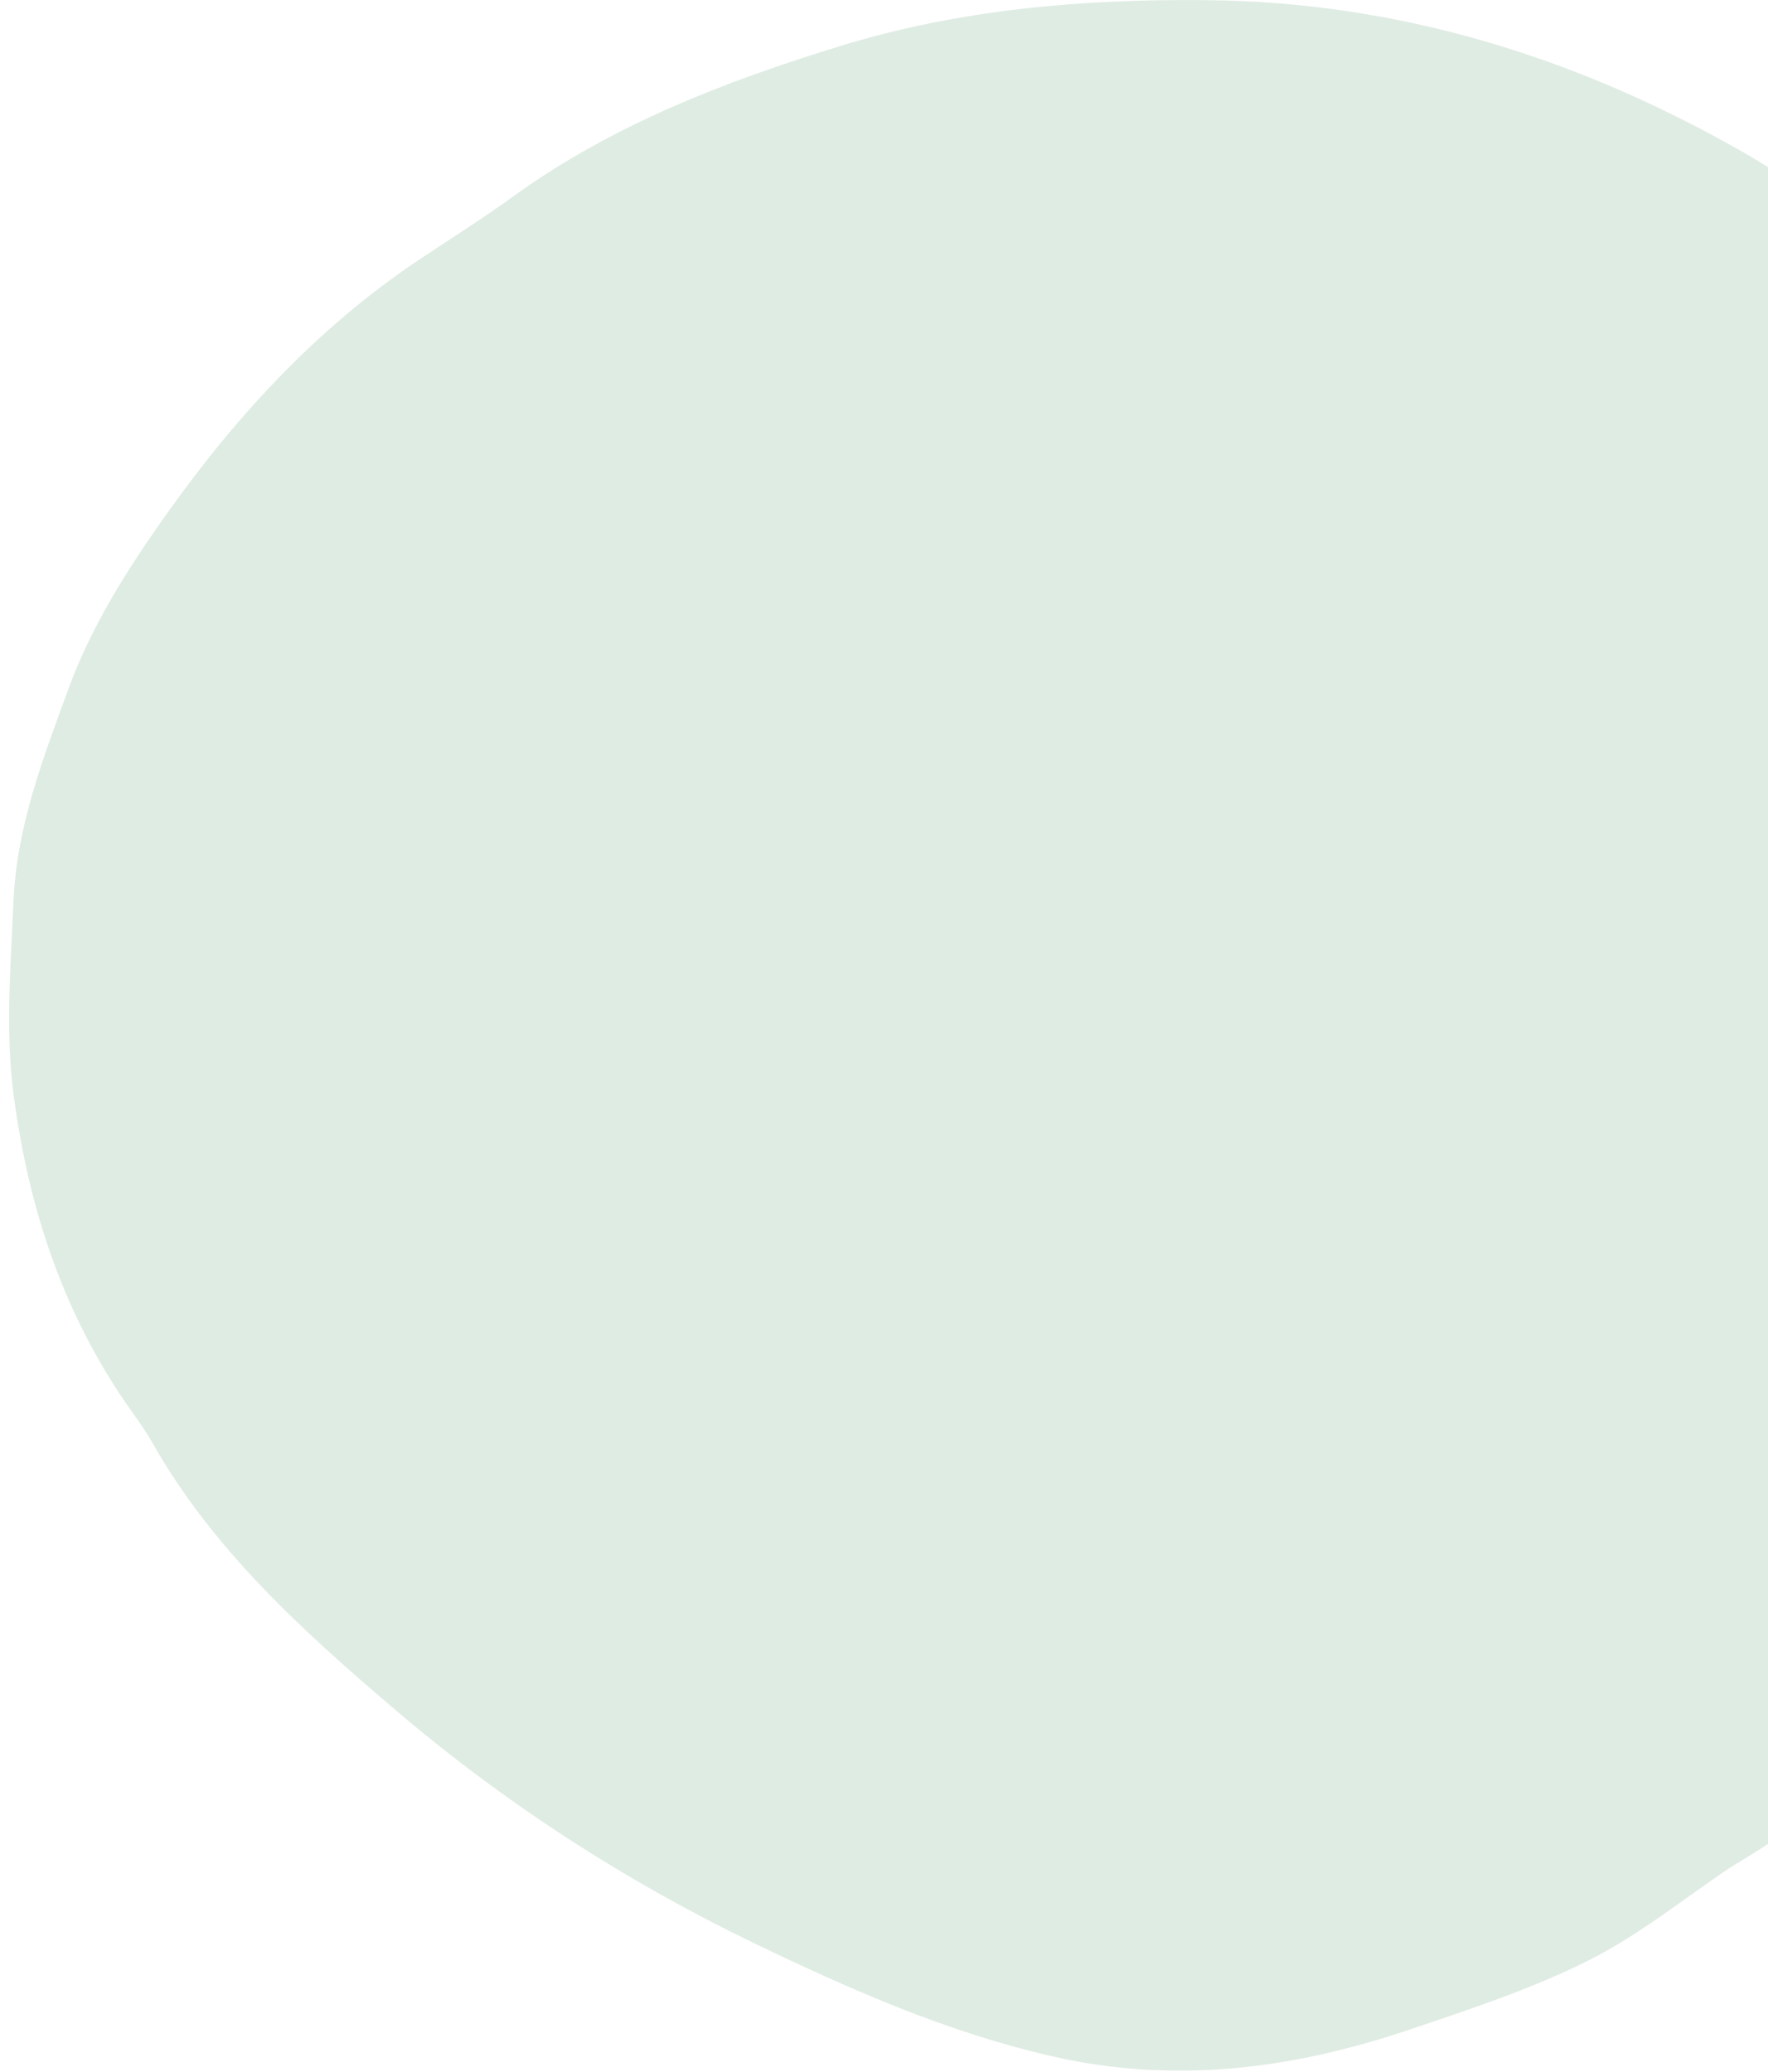 <svg width="175" height="205" viewBox="0 0 175 205" fill="none" xmlns="http://www.w3.org/2000/svg">
<path fill-rule="evenodd" clip-rule="evenodd" d="M171.358 184.733C186.313 175.868 198.031 163.542 208.326 149.738C213.212 143.184 216.15 135.644 218.957 128.065C226.673 107.216 224.199 86.639 216.751 66.378C213.181 56.674 207.609 47.849 201.028 39.989C192.717 30.063 183.247 21.091 171.847 14.669C155.61 5.518 138.222 0.198 119.416 0.014C107.103 -0.106 94.954 0.925 83.137 4.565C71.67 8.098 60.541 12.377 50.71 19.502C47.734 21.658 44.608 23.611 41.55 25.654C31.461 32.385 23.406 41.115 16.421 50.96C12.578 56.377 9.03 61.976 6.765 68.19C4.274 75.022 1.634 81.757 1.324 89.342C1.062 95.708 0.516 101.998 1.351 108.356C2.841 119.688 6.344 130.244 13.014 139.634C13.725 140.634 14.445 141.636 15.049 142.702C21.059 153.333 29.948 161.366 39.071 169.146C49.935 178.41 61.899 186.147 74.71 192.316C84.139 196.859 93.754 201.094 104.143 203.474C116.343 206.269 127.981 204.72 139.515 200.835C145.517 198.814 151.598 196.813 157.236 193.99C162.237 191.487 166.675 187.861 171.358 184.733Z" fill="#2B8049" fill-opacity="0.15"/>
</svg>

